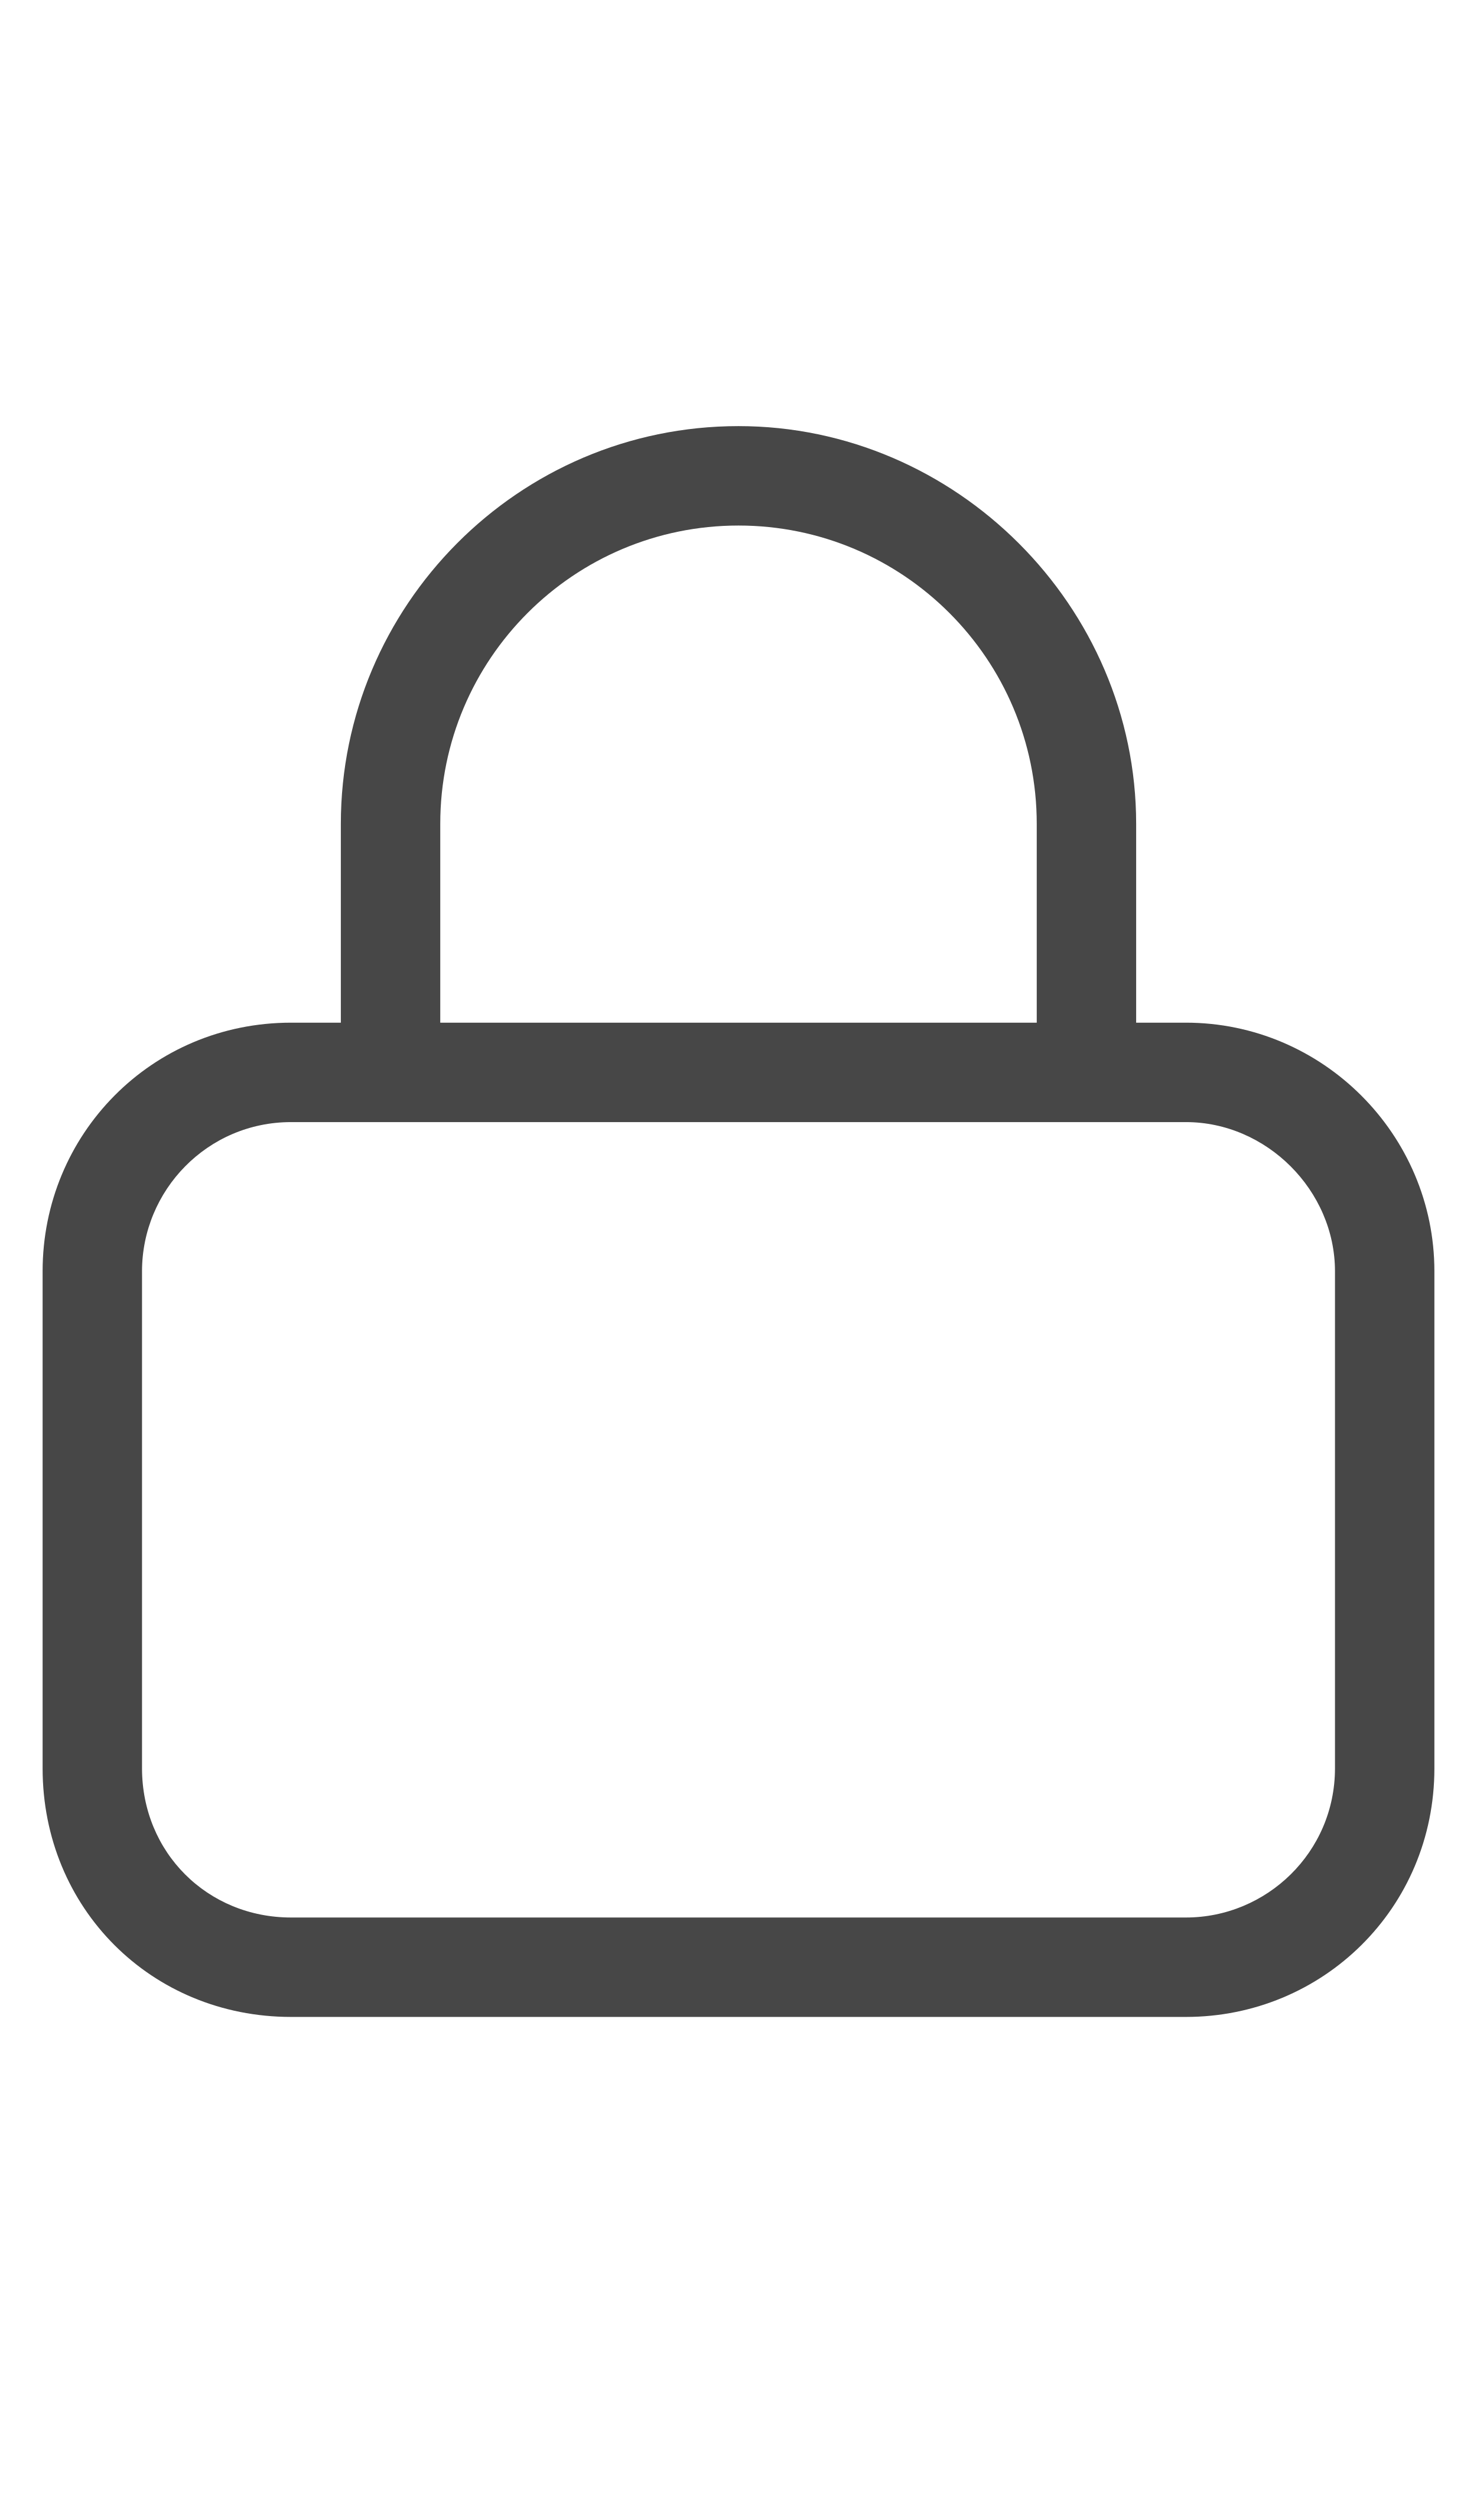 <svg width="13" height="22" viewBox="0 0 13 22" fill="none" xmlns="http://www.w3.org/2000/svg">
<g id="label-paired / sm / lock-sm / regular" clip-path="url(#clip0_2556_12388)">
<path id="icon" d="M3.875 7.25V9H9.125V7.25C9.125 5.801 7.949 4.625 6.5 4.625C5.051 4.625 3.875 5.801 3.875 7.25ZM3 9V7.25C3 5.336 4.559 3.75 6.5 3.75C8.414 3.75 10 5.336 10 7.25V9H10.438C11.641 9 12.625 9.984 12.625 11.188V15.562C12.625 16.793 11.641 17.75 10.438 17.75H2.562C1.332 17.75 0.375 16.793 0.375 15.562V11.188C0.375 9.984 1.332 9 2.562 9H3ZM1.25 11.188V15.562C1.25 16.301 1.824 16.875 2.562 16.875H10.438C11.148 16.875 11.75 16.301 11.75 15.562V11.188C11.75 10.477 11.148 9.875 10.438 9.875H2.562C1.824 9.875 1.25 10.477 1.25 11.188Z" fill="black" fill-opacity="0.72"/>
</g>
<defs>
<clipPath id="clip0_2556_12388">
<rect width="13" height="22" fill="white"/>
</clipPath>
</defs>
</svg>
